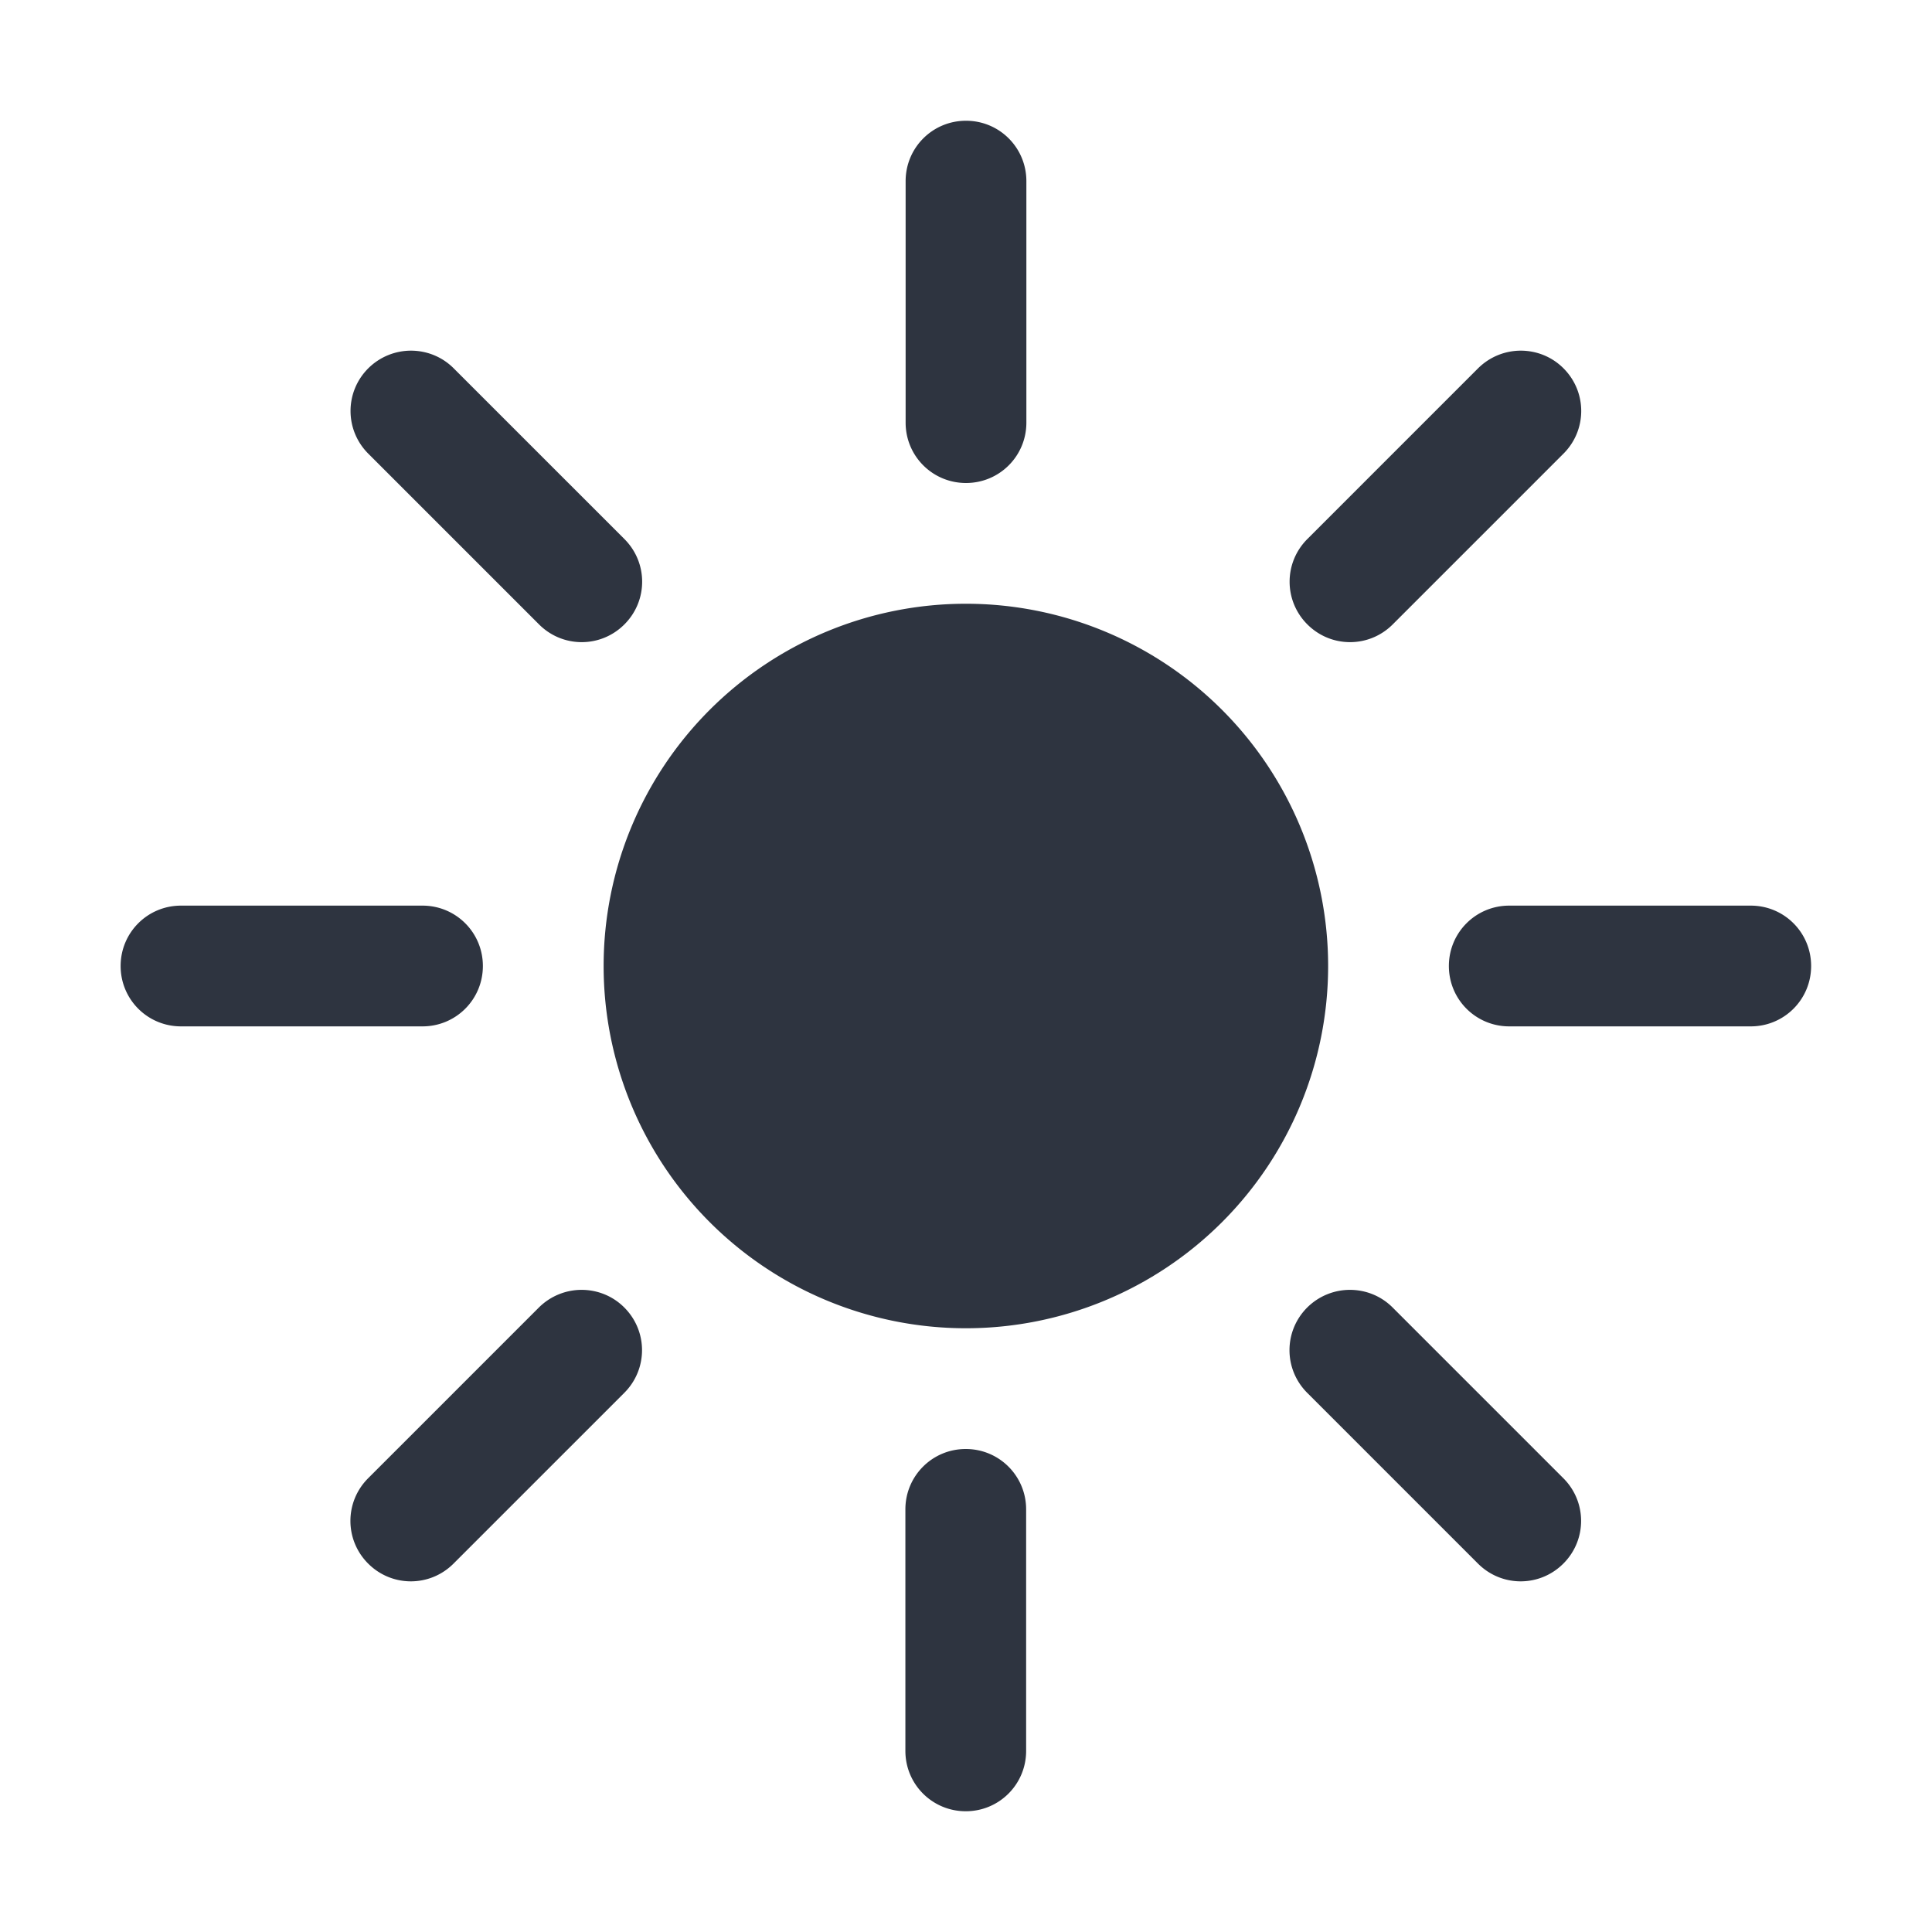 <svg width="16" height="16" enable-background="new" version="1.1" xmlns="http://www.w3.org/2000/svg">
 <path d="m8 1c-0.277 0-0.5 0.223-0.5 0.5v2c0 0.277 0.223 0.5 0.5 0.5s0.5-0.223 0.5-0.5v-2c0-0.277-0.223-0.5-0.5-0.5zm-4.596 1.904c-0.128 0-0.256 0.049-0.354 0.146-0.196 0.196-0.196 0.511 0 0.707l1.414 1.414c0.196 0.196 0.511 0.196 0.707 0s0.196-0.511 0-0.707l-1.414-1.414c-0.098-0.098-0.226-0.146-0.354-0.146zm9.191 0c-0.128 0-0.256 0.049-0.354 0.146l-1.414 1.414c-0.196 0.196-0.196 0.511 0 0.707s0.511 0.196 0.707 0l1.414-1.414c0.196-0.196 0.196-0.511 0-0.707-0.098-0.098-0.226-0.146-0.354-0.146zm-4.596 2.096a3 3 0 0 0-3 3 3 3 0 0 0 3 3 3 3 0 0 0 3-3 3 3 0 0 0-3-3zm-6.5 2.5c-0.277 0-0.5 0.223-0.5 0.5s0.223 0.5 0.5 0.5h2c0.277 0 0.5-0.223 0.5-0.5s-0.223-0.5-0.5-0.5h-2zm11 0c-0.277 0-0.5 0.223-0.5 0.5s0.223 0.5 0.5 0.5h2c0.277 0 0.5-0.223 0.5-0.5s-0.223-0.5-0.5-0.5h-2zm-7.682 3.182c-0.128 0-0.256 0.049-0.354 0.146l-1.414 1.414c-0.196 0.196-0.196 0.511 0 0.707 0.196 0.196 0.511 0.196 0.707 0l1.414-1.414c0.196-0.196 0.196-0.511 0-0.707-0.098-0.098-0.226-0.146-0.354-0.146zm6.363 0c-0.128 0-0.256 0.049-0.354 0.146-0.196 0.196-0.196 0.511 0 0.707l1.414 1.414c0.196 0.196 0.511 0.196 0.707 0 0.196-0.196 0.196-0.511 0-0.707l-1.414-1.414c-0.098-0.098-0.226-0.146-0.354-0.146zm-3.182 1.318c-0.277 0-0.5 0.223-0.5 0.5v2c0 0.277 0.223 0.5 0.5 0.5s0.5-0.223 0.5-0.5v-2c0-0.277-0.223-0.5-0.5-0.5z" fill="#2e3440" fill-rule="evenodd" style="paint-order:stroke fill markers"/>
</svg>
